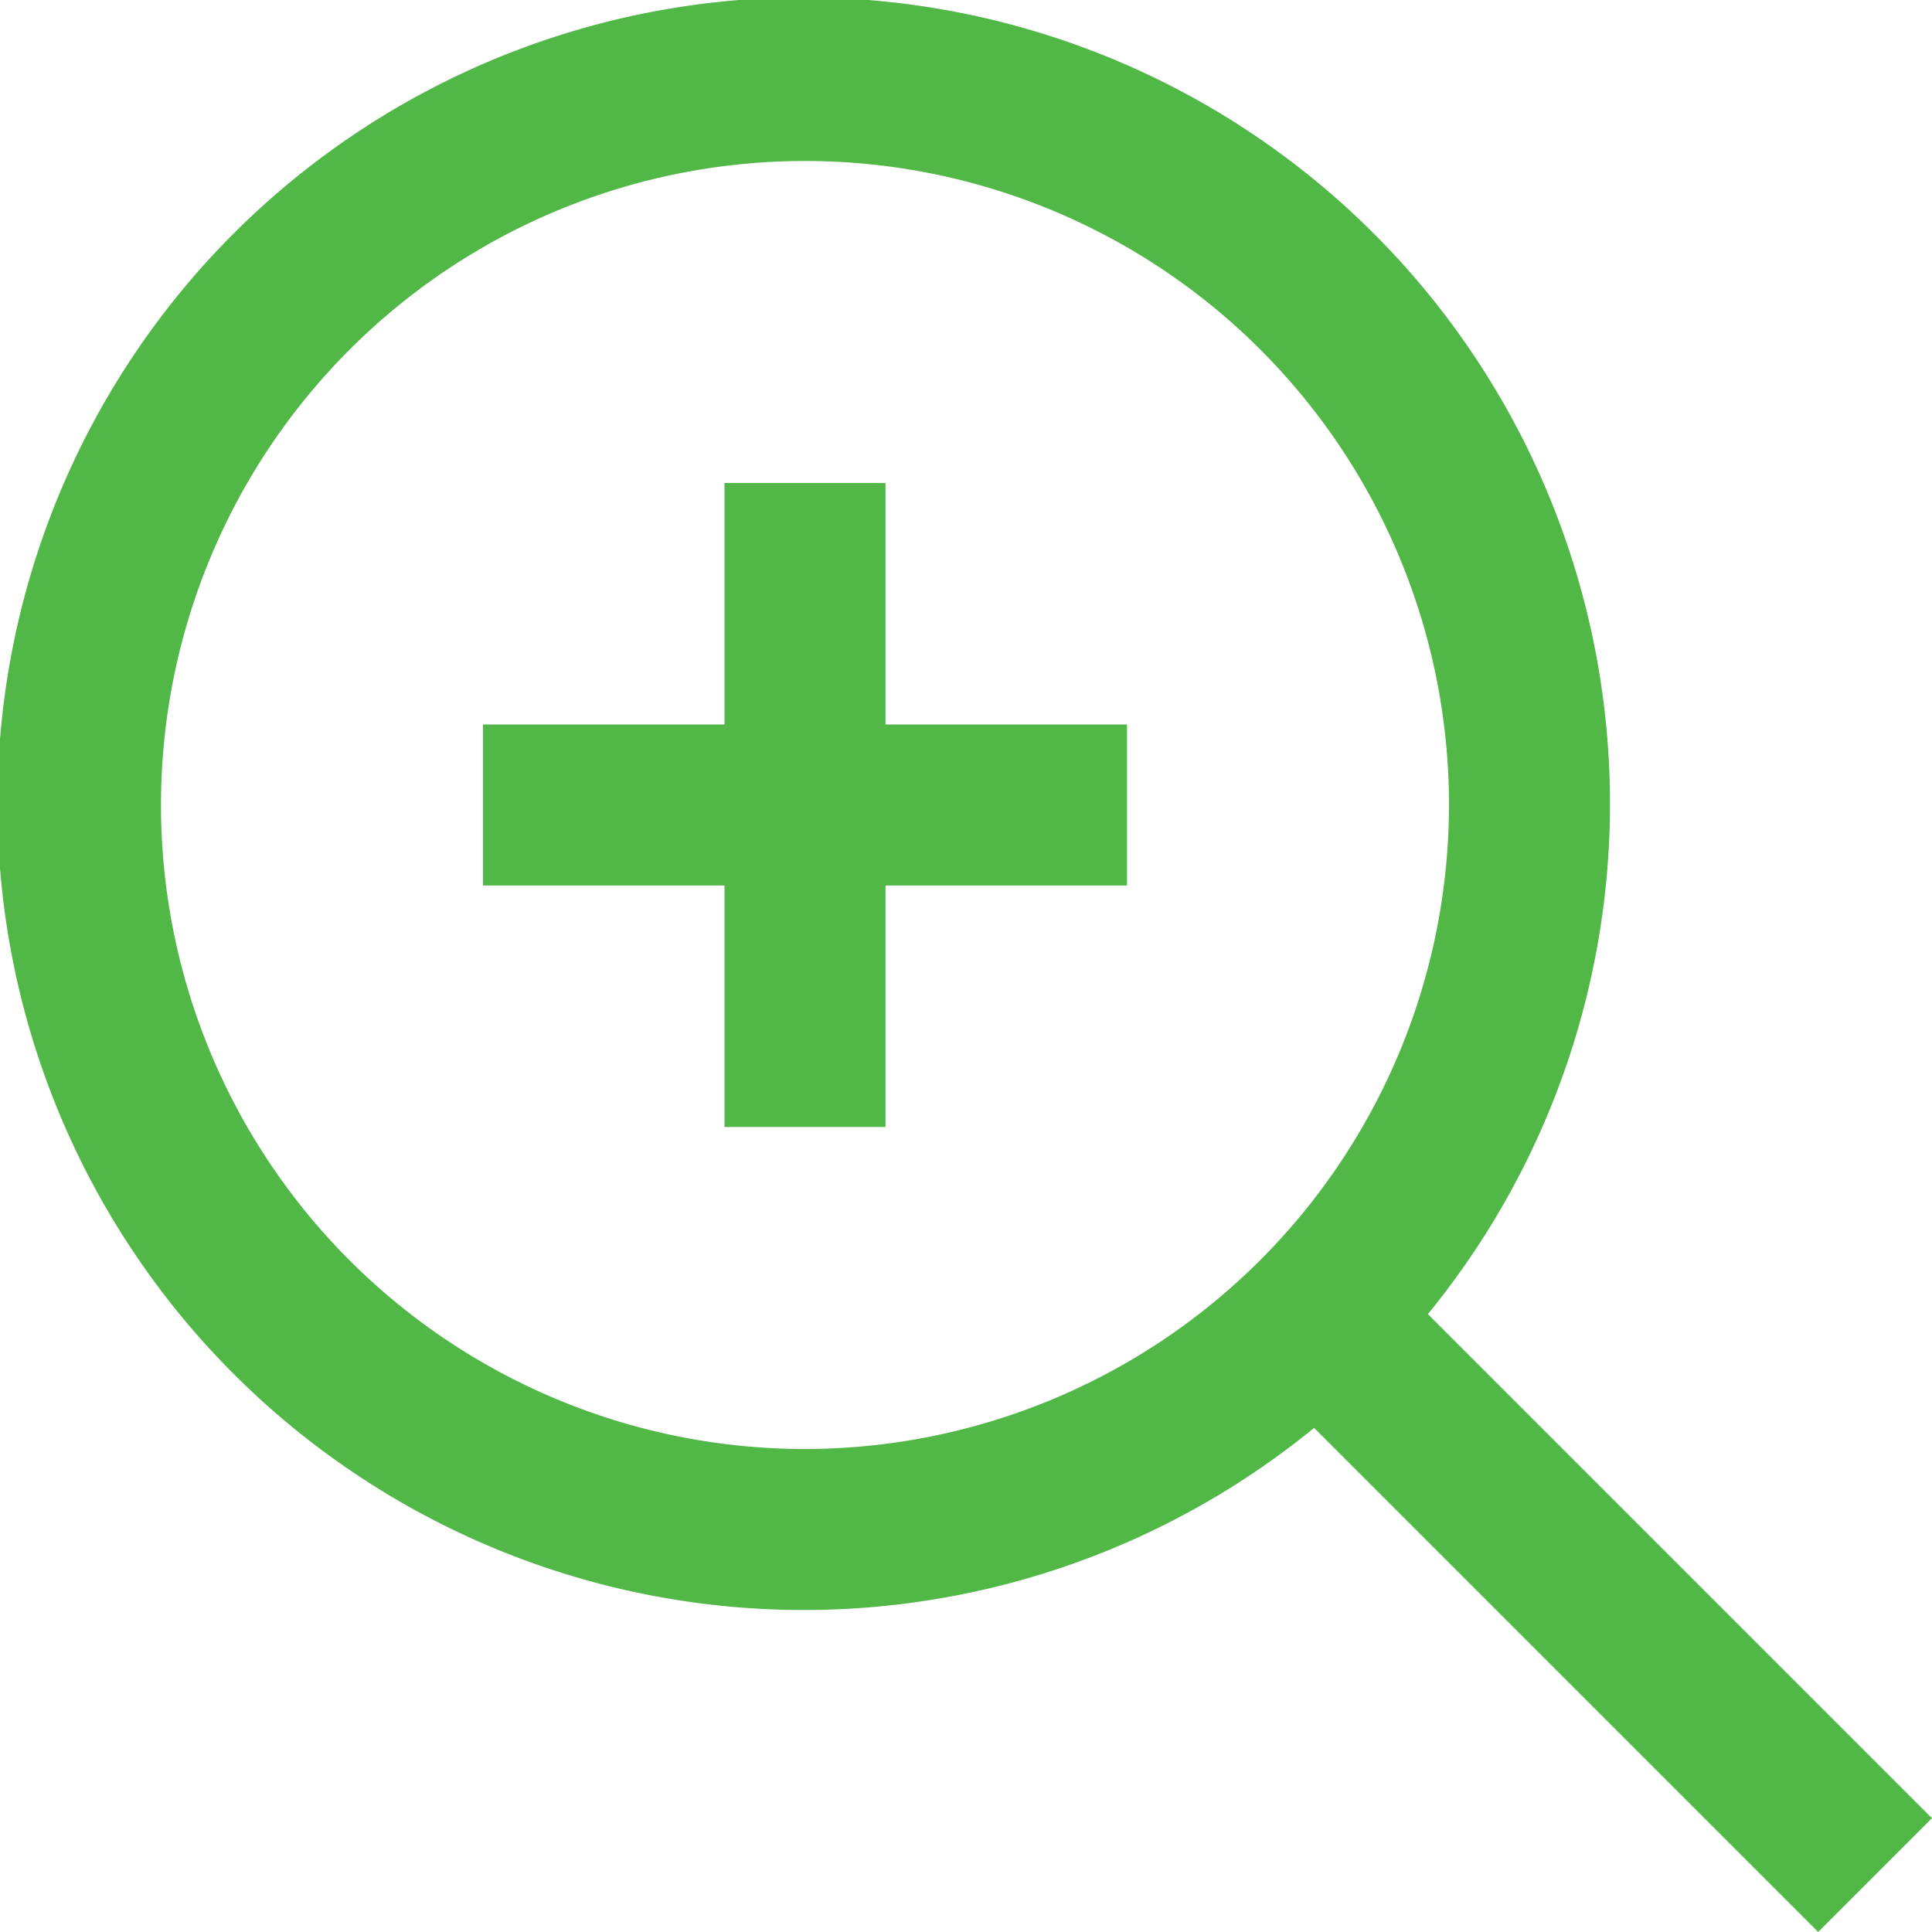<svg xmlns="http://www.w3.org/2000/svg" viewBox="0 0 24 24"><defs><style>.cls-1{fill:#51B848;}</style></defs><title>18 zoom in</title><g id="_01_align_center" data-name="01 align center"><path class="cls-1" d="M24,22.586l-6.262-6.262a10.016,10.016,0,1,0-1.414,1.414L22.586,24ZM10,18a8,8,0,1,1,8-8A8.009,8.009,0,0,1,10,18Z"/><polygon class="cls-1" points="11 6 9 6 9 9 6 9 6 11 9 11 9 14 11 14 11 11 14 11 14 9 11 9 11 6"/></g></svg>